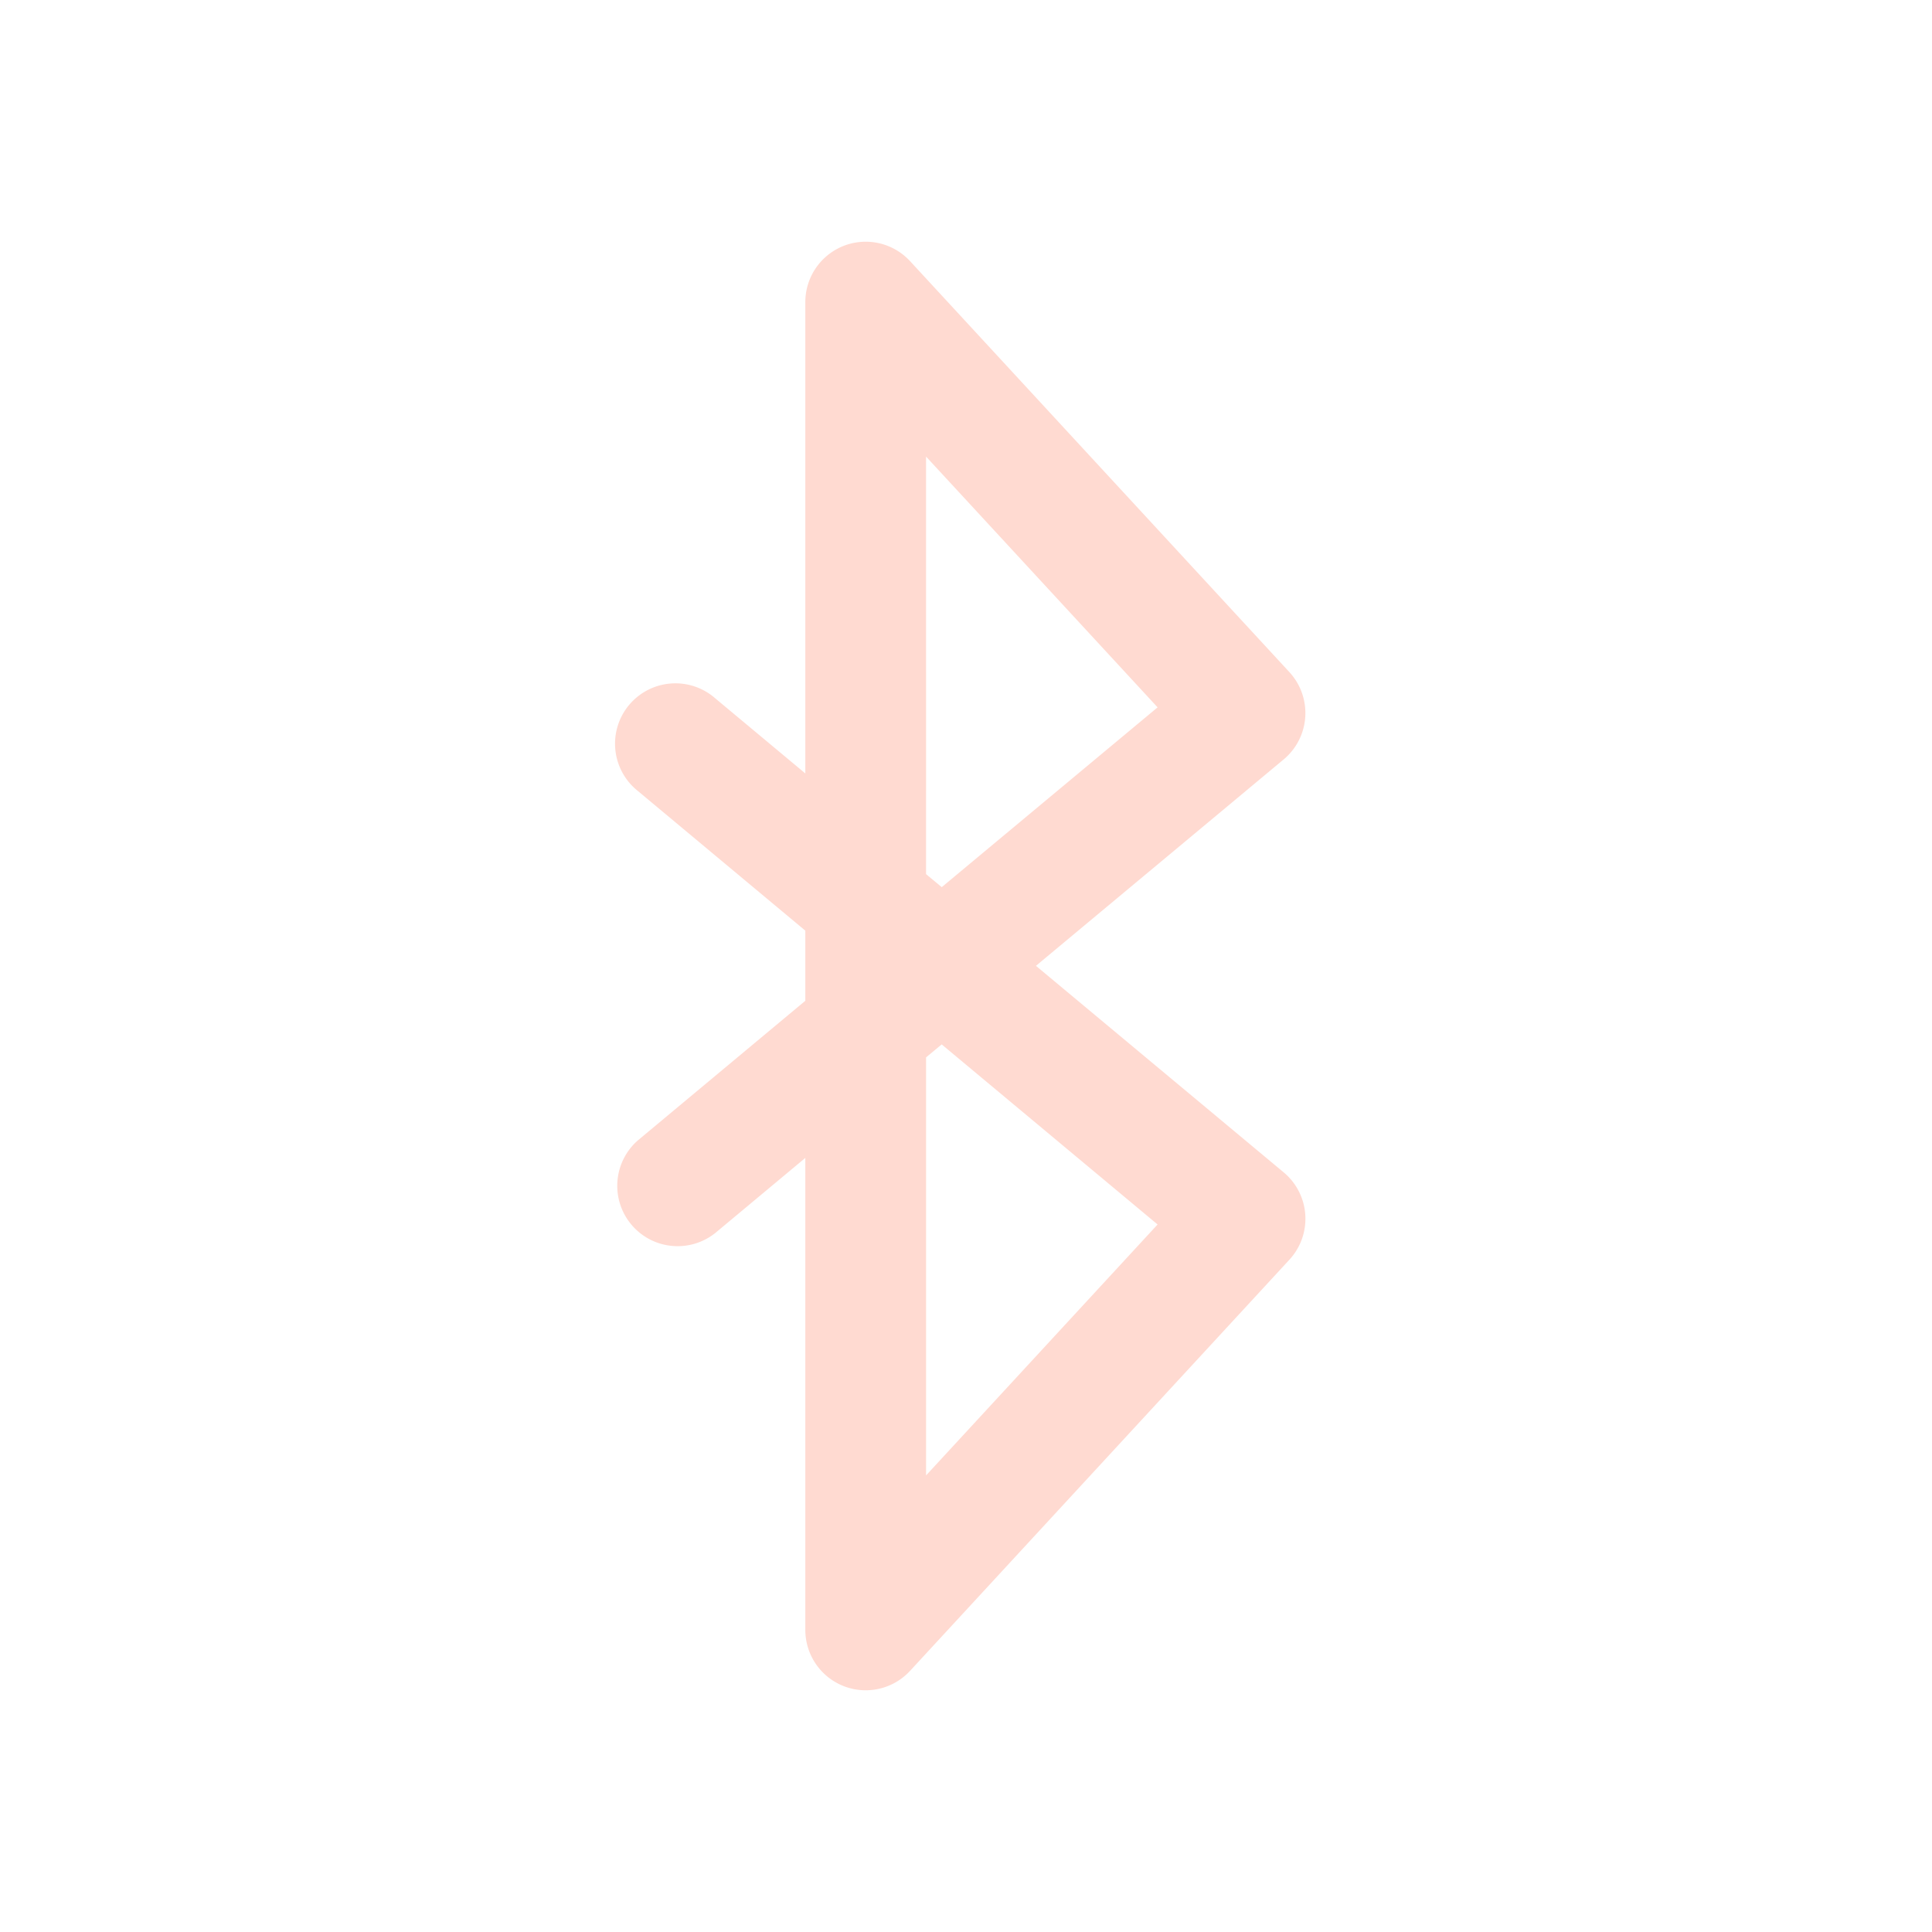 <svg width="24" height="24" fill="none" viewBox="0 0 24 24" xmlns="http://www.w3.org/2000/svg"><path d="m11.698 12.974 2.682 2.237-2.876 3.117v-5.193l.194-.161Zm1.171-.976 3.077-2.564a.75.75 0 0 0 .071-1.085l-4.711-5.104a.75.75 0 0 0-1.302.508v5.855l-1.12-.934a.75.75 0 1 0-.96 1.152l2.08 1.735v.871l-2.08 1.734a.75.75 0 0 0 .96 1.152l1.12-.934v5.863a.75.75 0 0 0 1.302.508l4.711-5.106a.75.75 0 0 0-.07-1.085l-3.078-2.566Zm-1.17-.977-.195-.162V5.672l2.876 3.115-2.682 2.234Z" fill="#ffdad1"/></svg>